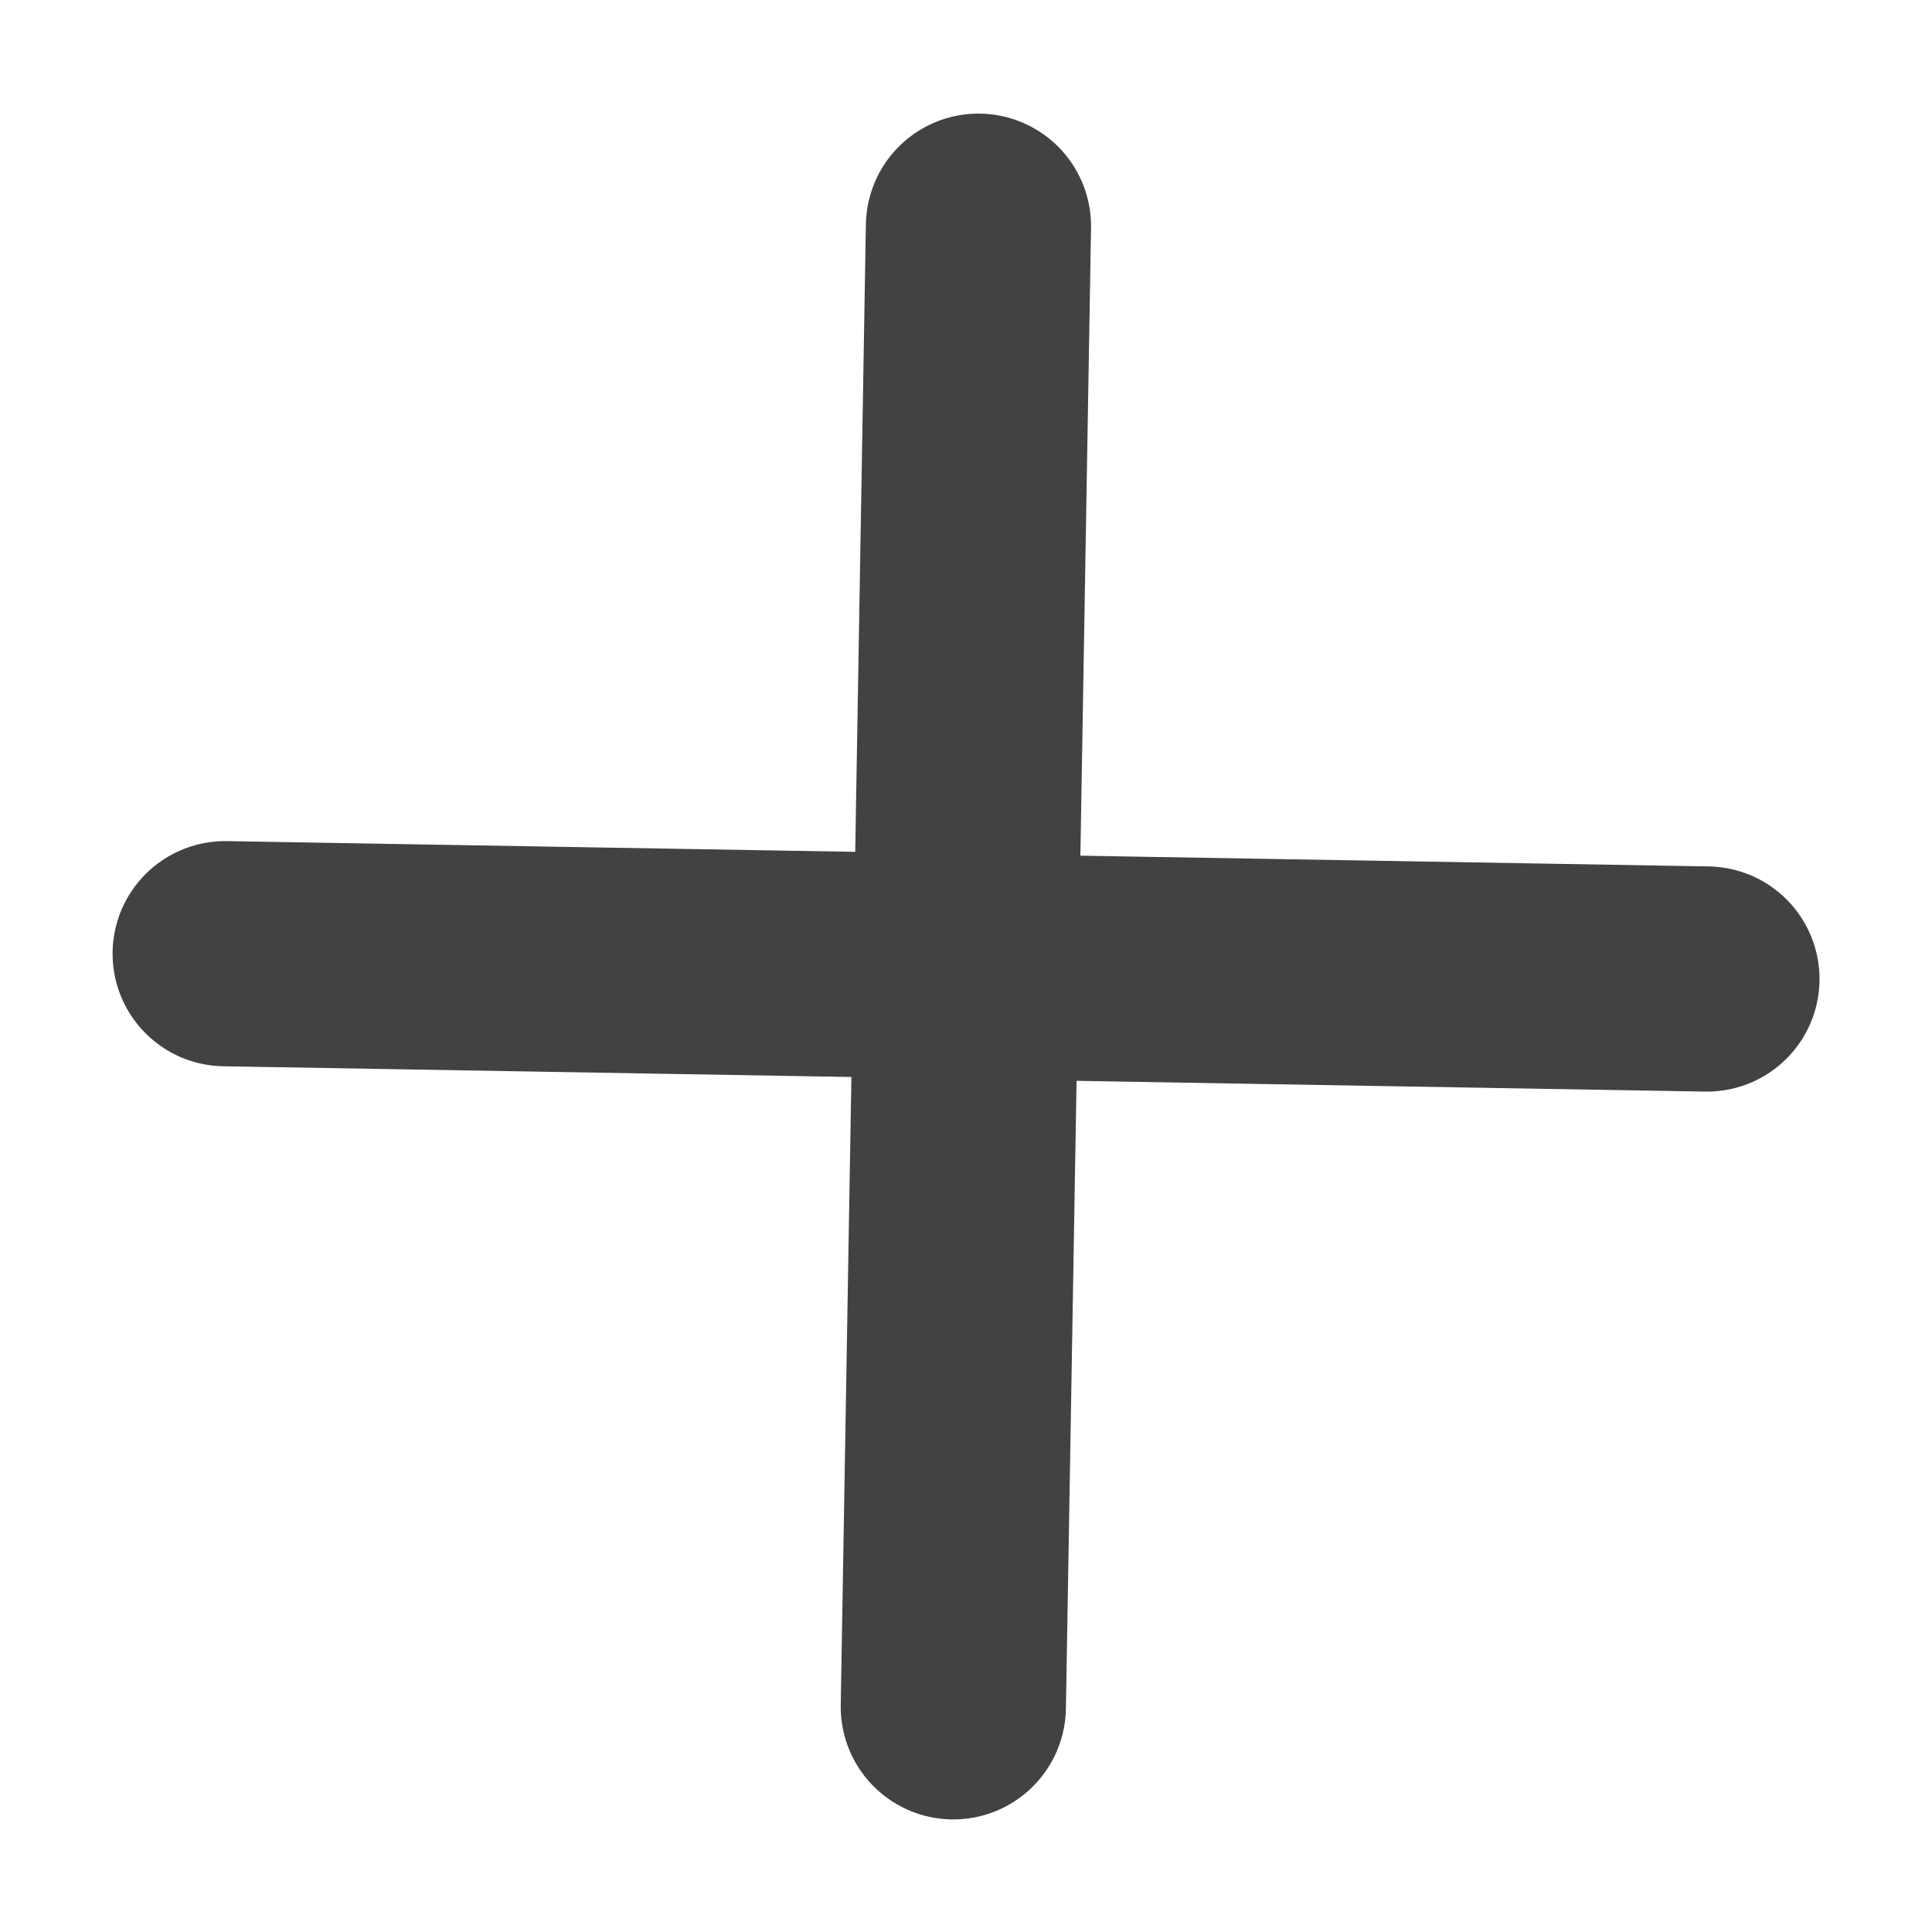 <svg xmlns="http://www.w3.org/2000/svg" width="17.159" height="17.159" viewBox="0 0 17.159 17.159">
  <g id="plus" transform="matrix(-0.719, 0.695, -0.695, -0.719, 15.16, 8.695)">
    <g id="Close_Square" data-name="Close Square">
      <path id="Stroke_1" data-name="Stroke 1" d="M9.3,0,0,9.3" transform="translate(0.005 0.004)" fill="none" stroke="#434242" stroke-linecap="round" stroke-linejoin="round" stroke-miterlimit="10" stroke-width="2"/>
      <path id="Stroke_2" data-name="Stroke 2" d="M9.306,9.308,0,0" fill="none" stroke="#434242" stroke-linecap="round" stroke-linejoin="round" stroke-miterlimit="10" stroke-width="2"/>
    </g>
  </g>
</svg>
